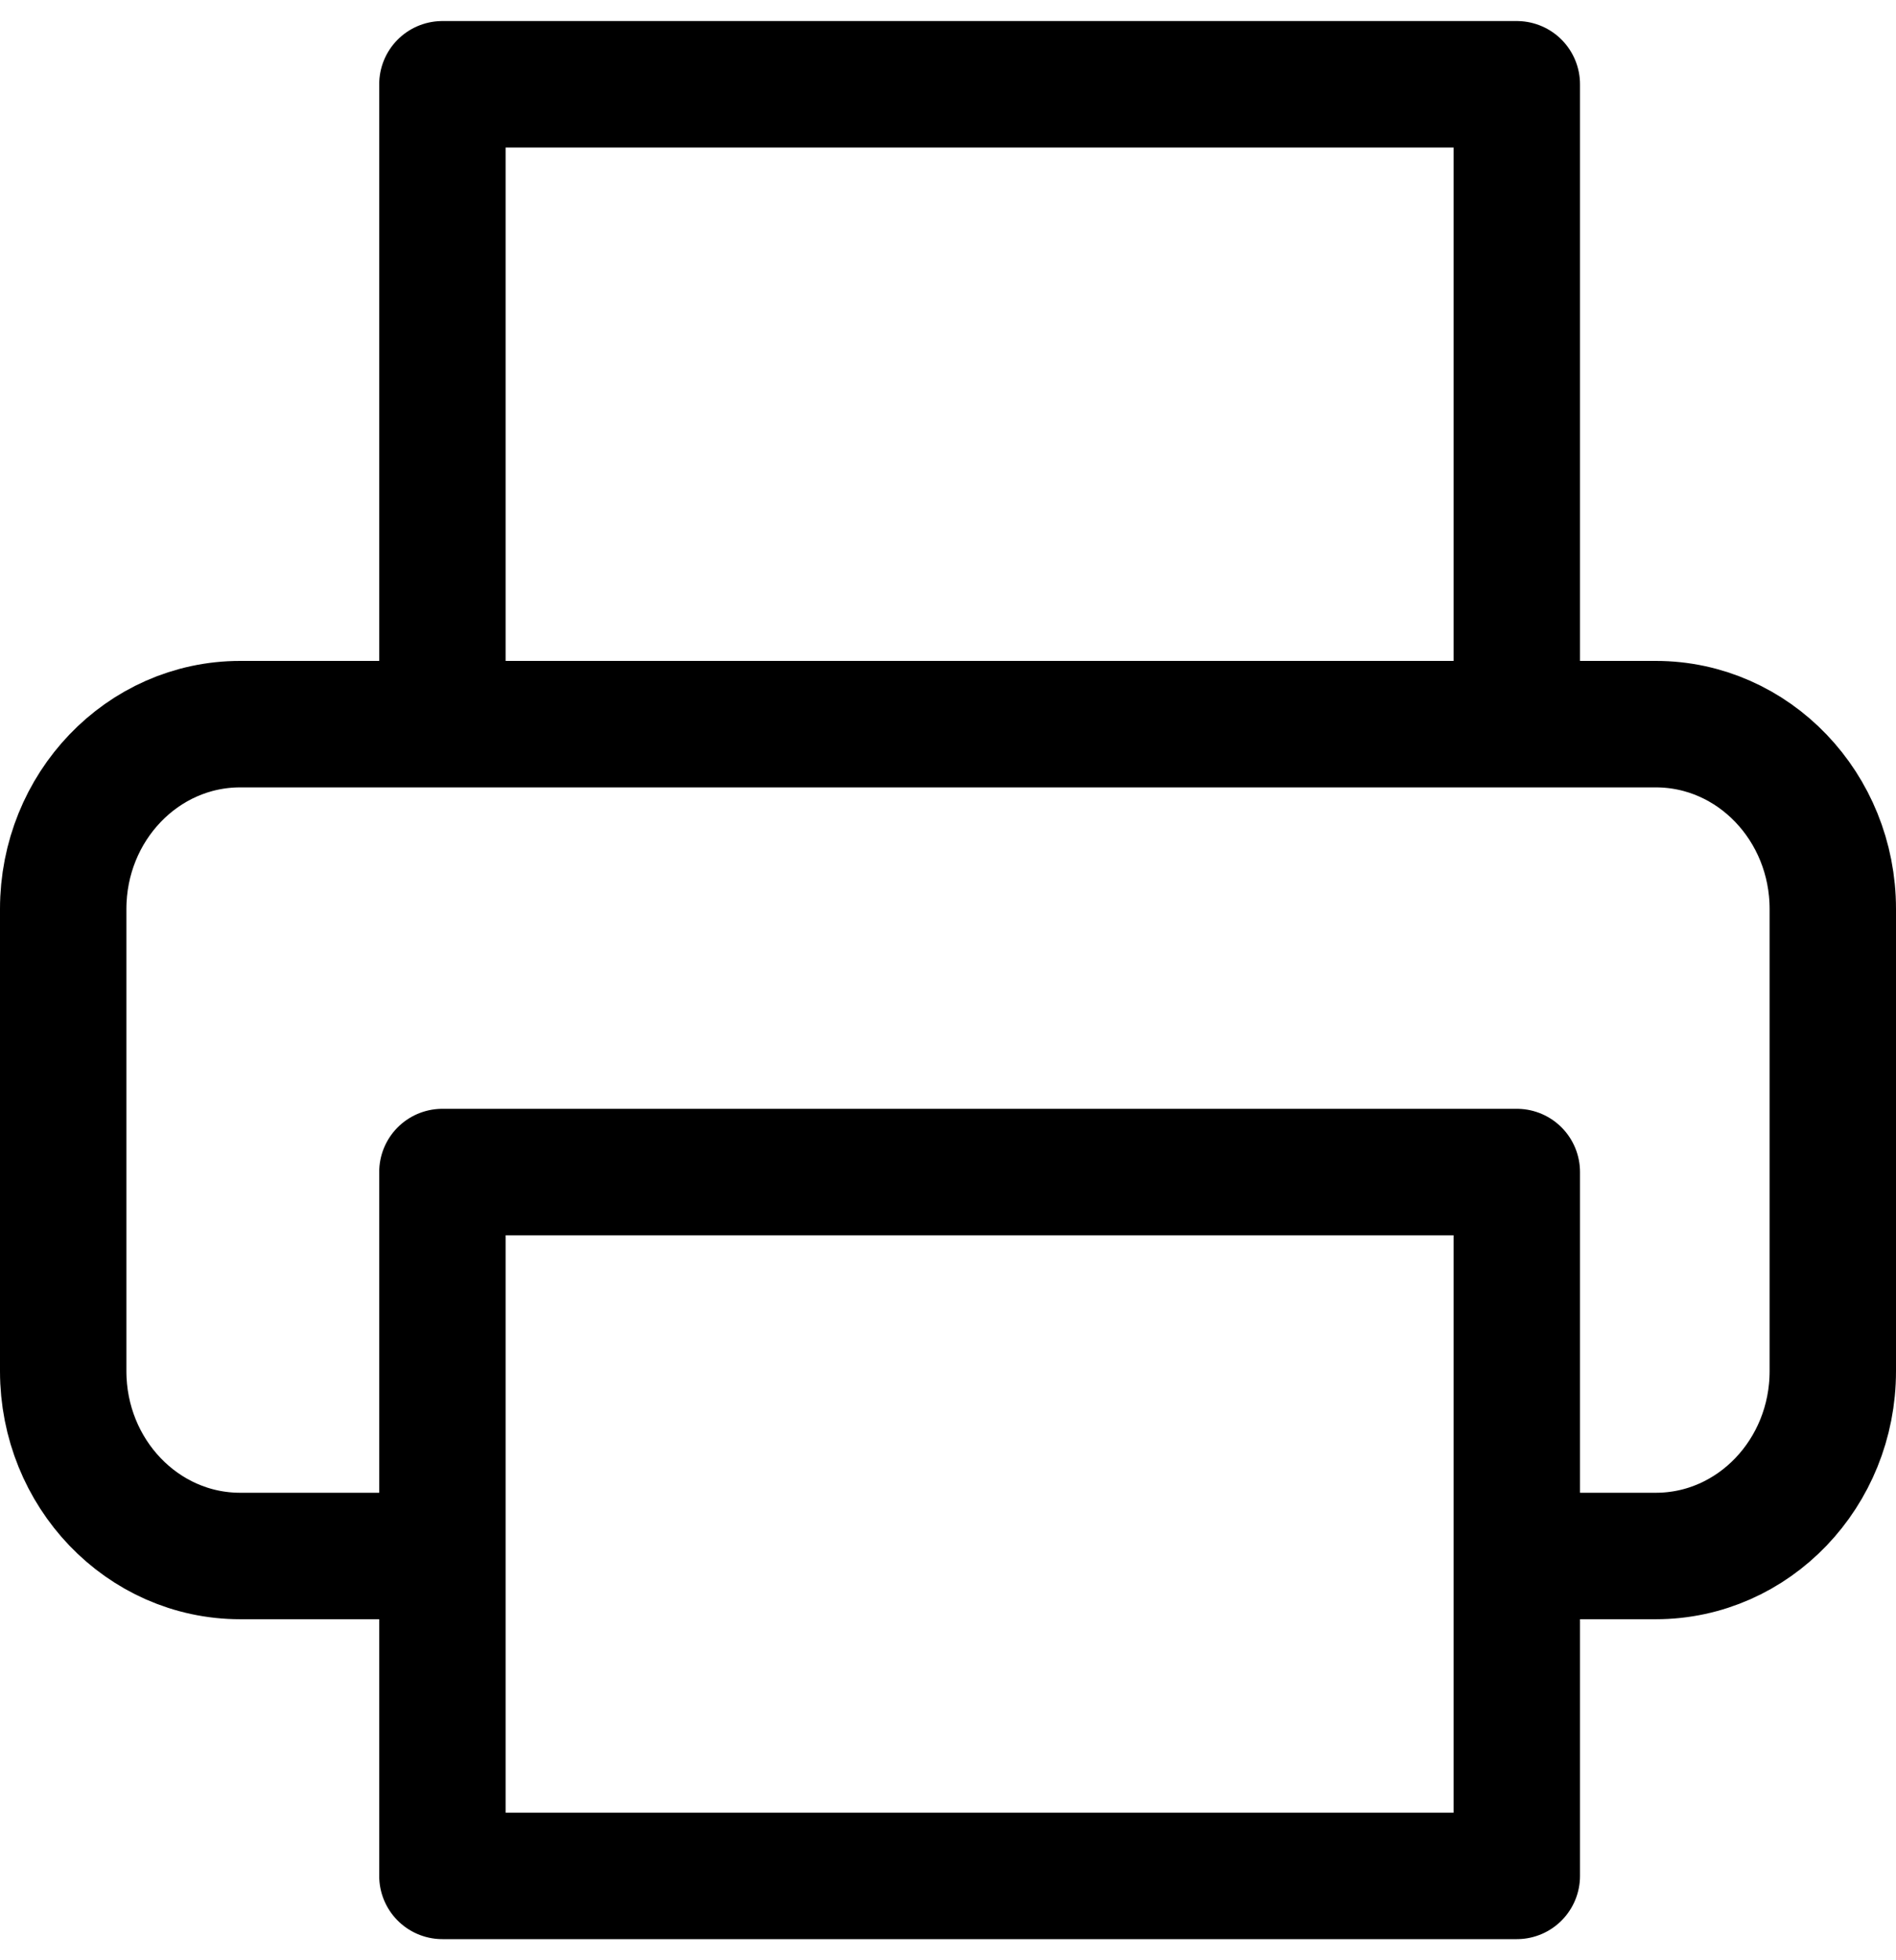 <?xml version="1.0" encoding="UTF-8"?>
<svg width="30px" height="31px" viewBox="0 0 30 31" version="1.1" xmlns="http://www.w3.org/2000/svg" xmlns:xlink="http://www.w3.org/1999/xlink">
    <!-- Generator: Sketch 61.1 (89650) - https://sketch.com -->
    <title>svg/black/printer</title>
    <desc>Created with Sketch.</desc>
    <g id="**-Sticker-Sheets" stroke="none" stroke-width="1" fill="none" fill-rule="evenodd" stroke-linecap="round" stroke-linejoin="round">
        <g id="sticker-sheet--all--page-5" transform="translate(-422, -1299)" stroke="#000000" stroke-width="2">
            <g id="icon-preview-row-copy-205" transform="translate(0, 1272)">
                <g id="Icon-Row">
                    <g id="printer" transform="translate(413, 18.214)">
                        <path d="M16,20.238 L16,10.119 L33,10.119 L33,20.238 M15.6,33.393 L12.8,33.393 C11.254,33.393 10,32.084 10,30.47 L10,23.161 C10,21.547 11.254,20.238 12.8,20.238 L35.2,20.238 C36.746,20.238 38,21.547 38,23.161 L38,30.47 C38,32.084 36.746,33.393 35.2,33.393 L33,33.393 M16,27.321 L33,27.321 L33,38.452 L16,38.452 L16,27.321 Z"></path>
                    </g>
                </g>
            </g>
        </g>
    </g>
</svg>
